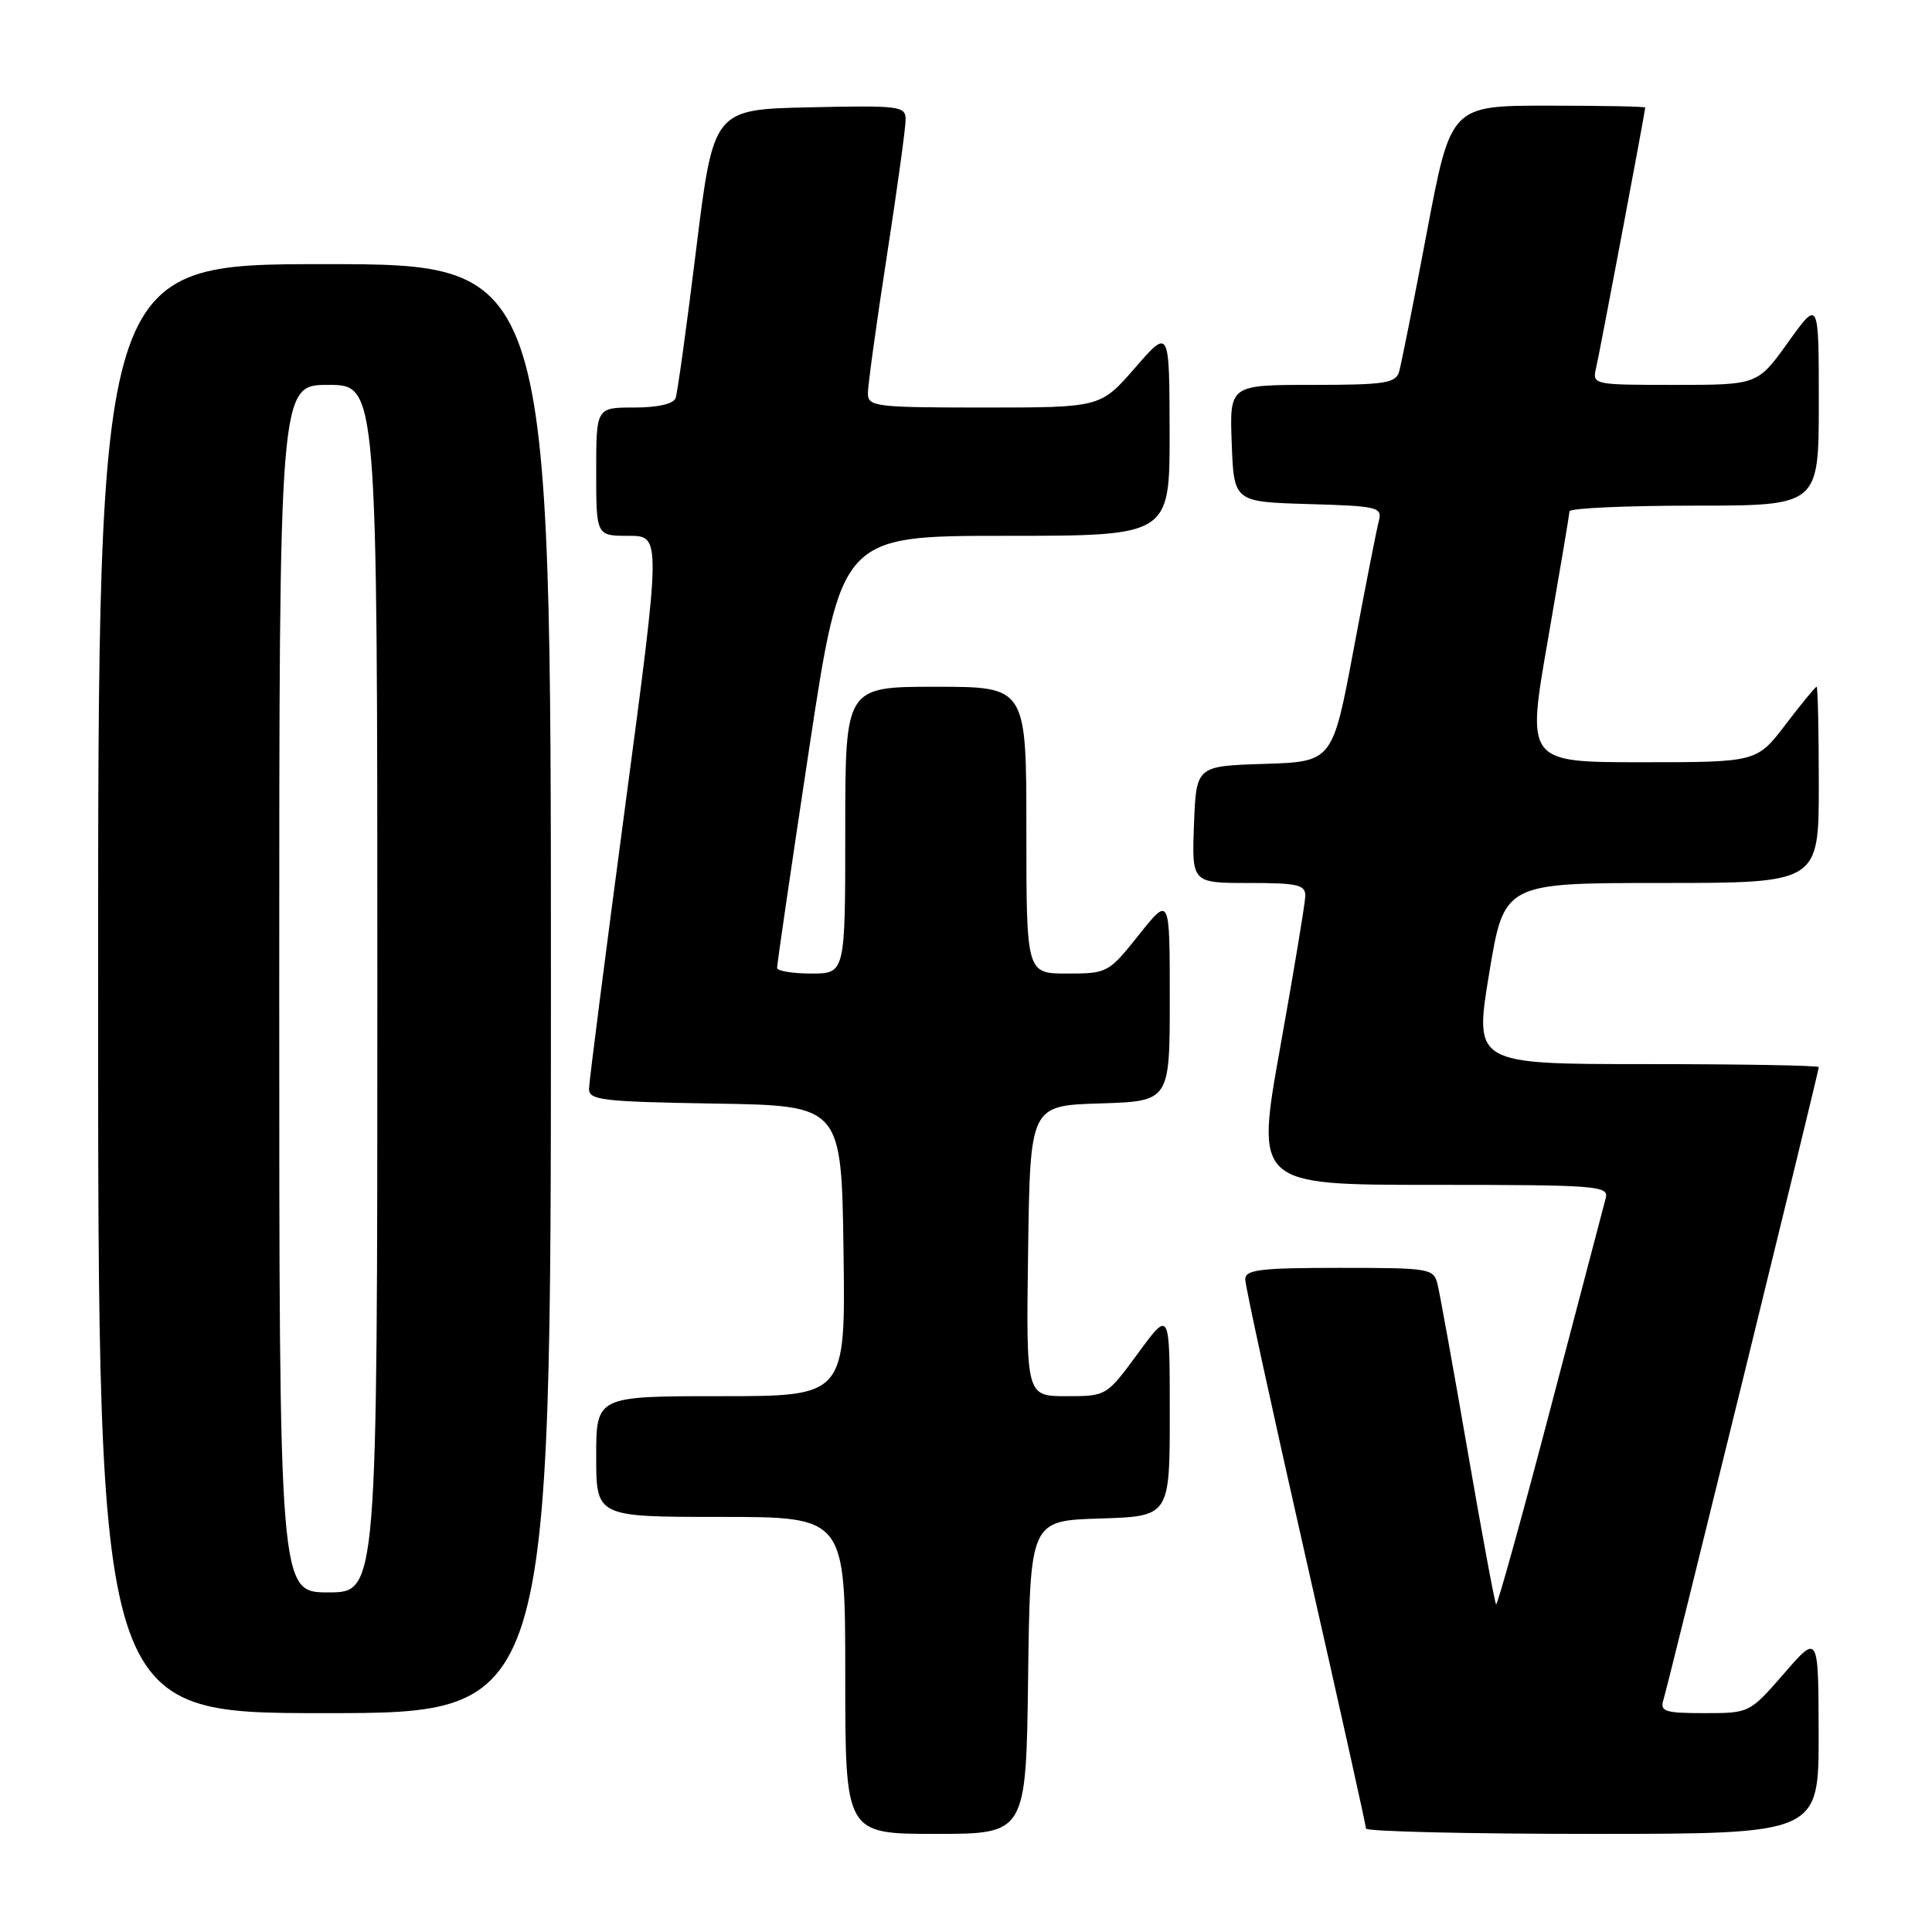 <?xml version="1.0" encoding="UTF-8" standalone="no"?>
<!DOCTYPE svg PUBLIC "-//W3C//DTD SVG 1.1//EN" "http://www.w3.org/Graphics/SVG/1.1/DTD/svg11.dtd" >
<svg xmlns="http://www.w3.org/2000/svg" xmlns:xlink="http://www.w3.org/1999/xlink" version="1.1" viewBox="0 0 256 256">
 <g >
 <path fill="currentColor"
d=" M 136.23 222.25 C 136.50 201.50 136.50 201.50 145.75 201.21 C 155.00 200.92 155.00 200.92 155.00 187.25 C 155.00 173.58 155.00 173.58 150.81 179.29 C 146.62 185.00 146.61 185.00 141.29 185.00 C 135.96 185.00 135.96 185.00 136.23 165.75 C 136.50 146.50 136.50 146.50 145.75 146.21 C 155.00 145.92 155.00 145.92 155.00 132.33 C 155.00 118.74 155.00 118.74 150.91 123.87 C 146.90 128.91 146.73 129.00 141.41 129.00 C 136.00 129.00 136.00 129.00 136.00 110.00 C 136.00 91.00 136.00 91.00 124.00 91.00 C 112.00 91.00 112.00 91.00 112.00 110.00 C 112.00 129.00 112.00 129.00 107.50 129.00 C 105.03 129.00 102.98 128.66 102.97 128.25 C 102.95 127.84 104.86 114.79 107.21 99.25 C 111.49 71.00 111.49 71.00 133.25 71.00 C 155.00 71.00 155.00 71.00 154.98 57.25 C 154.95 43.50 154.95 43.50 150.39 48.75 C 145.82 54.00 145.82 54.00 130.41 54.00 C 115.95 54.00 115.00 53.88 115.00 52.11 C 115.00 51.06 116.12 42.92 117.50 34.00 C 118.88 25.08 120.00 16.92 120.00 15.86 C 120.00 14.05 119.26 13.96 107.27 14.22 C 94.54 14.50 94.54 14.50 92.25 33.00 C 91.00 43.17 89.77 52.06 89.52 52.75 C 89.24 53.52 87.15 54.00 84.03 54.00 C 79.00 54.00 79.00 54.00 79.00 62.50 C 79.00 71.00 79.00 71.00 83.30 71.00 C 87.61 71.00 87.61 71.00 82.85 106.75 C 80.23 126.41 78.07 143.28 78.05 144.23 C 78.00 145.78 79.64 145.98 94.75 146.23 C 111.50 146.50 111.50 146.50 111.77 165.75 C 112.04 185.00 112.04 185.00 95.52 185.00 C 79.00 185.00 79.00 185.00 79.00 193.00 C 79.00 201.00 79.00 201.00 95.50 201.00 C 112.00 201.00 112.00 201.00 112.00 222.00 C 112.00 243.00 112.00 243.00 123.98 243.00 C 135.96 243.00 135.96 243.00 136.23 222.25 Z  M 240.98 229.75 C 240.95 216.50 240.95 216.50 236.39 221.75 C 231.83 226.99 231.81 227.00 225.84 227.00 C 220.61 227.00 219.93 226.78 220.41 225.25 C 221.07 223.13 241.00 141.96 241.00 141.40 C 241.00 141.18 230.73 141.00 218.17 141.00 C 195.34 141.00 195.34 141.00 197.32 129.00 C 199.30 117.00 199.30 117.00 220.15 117.00 C 241.00 117.00 241.00 117.00 241.00 104.00 C 241.00 96.85 240.87 91.00 240.71 91.00 C 240.54 91.00 238.70 93.25 236.60 96.00 C 232.78 101.00 232.78 101.00 217.53 101.00 C 202.27 101.00 202.27 101.00 205.11 84.75 C 206.66 75.81 207.95 68.16 207.97 67.75 C 207.99 67.34 215.43 67.00 224.50 67.00 C 241.00 67.00 241.00 67.00 241.00 53.34 C 241.00 39.67 241.00 39.67 236.94 45.34 C 232.89 51.00 232.89 51.00 221.93 51.00 C 211.07 51.00 210.97 50.98 211.49 48.75 C 211.98 46.67 217.99 14.81 218.00 14.25 C 218.00 14.11 212.20 14.00 205.12 14.00 C 192.24 14.00 192.24 14.00 189.07 30.75 C 187.33 39.96 185.67 48.29 185.39 49.25 C 184.93 50.78 183.48 51.00 173.89 51.00 C 162.92 51.00 162.92 51.00 163.21 58.75 C 163.50 66.50 163.50 66.50 173.36 66.79 C 182.67 67.06 183.18 67.19 182.69 69.09 C 182.40 70.19 180.90 77.81 179.37 86.01 C 176.57 100.93 176.57 100.93 167.53 101.22 C 158.50 101.50 158.50 101.50 158.21 109.25 C 157.92 117.00 157.92 117.00 165.46 117.00 C 171.99 117.00 172.99 117.23 172.96 118.75 C 172.93 119.71 171.44 128.71 169.64 138.75 C 166.37 157.00 166.37 157.00 189.80 157.00 C 211.63 157.00 213.20 157.12 212.77 158.75 C 212.52 159.71 209.22 172.29 205.43 186.69 C 201.65 201.10 198.41 212.74 198.24 212.58 C 198.07 212.41 196.38 203.32 194.49 192.38 C 192.60 181.45 190.80 171.49 190.50 170.25 C 189.98 168.07 189.60 168.00 177.48 168.00 C 166.96 168.00 165.00 168.24 165.00 169.52 C 165.00 170.36 168.60 186.92 173.00 206.32 C 177.40 225.71 181.00 241.90 181.00 242.29 C 181.00 242.68 194.50 243.00 211.00 243.00 C 241.00 243.00 241.00 243.00 240.98 229.75 Z  M 73.00 131.00 C 73.00 35.00 73.00 35.00 43.00 35.00 C 13.00 35.00 13.00 35.00 13.00 131.00 C 13.00 227.00 13.00 227.00 43.00 227.00 C 73.00 227.00 73.00 227.00 73.00 131.00 Z  M 37.00 131.00 C 37.00 51.00 37.00 51.00 43.50 51.00 C 50.00 51.00 50.00 51.00 50.00 131.00 C 50.00 211.00 50.00 211.00 43.50 211.00 C 37.00 211.00 37.00 211.00 37.00 131.00 Z "/>
</g>
</svg>